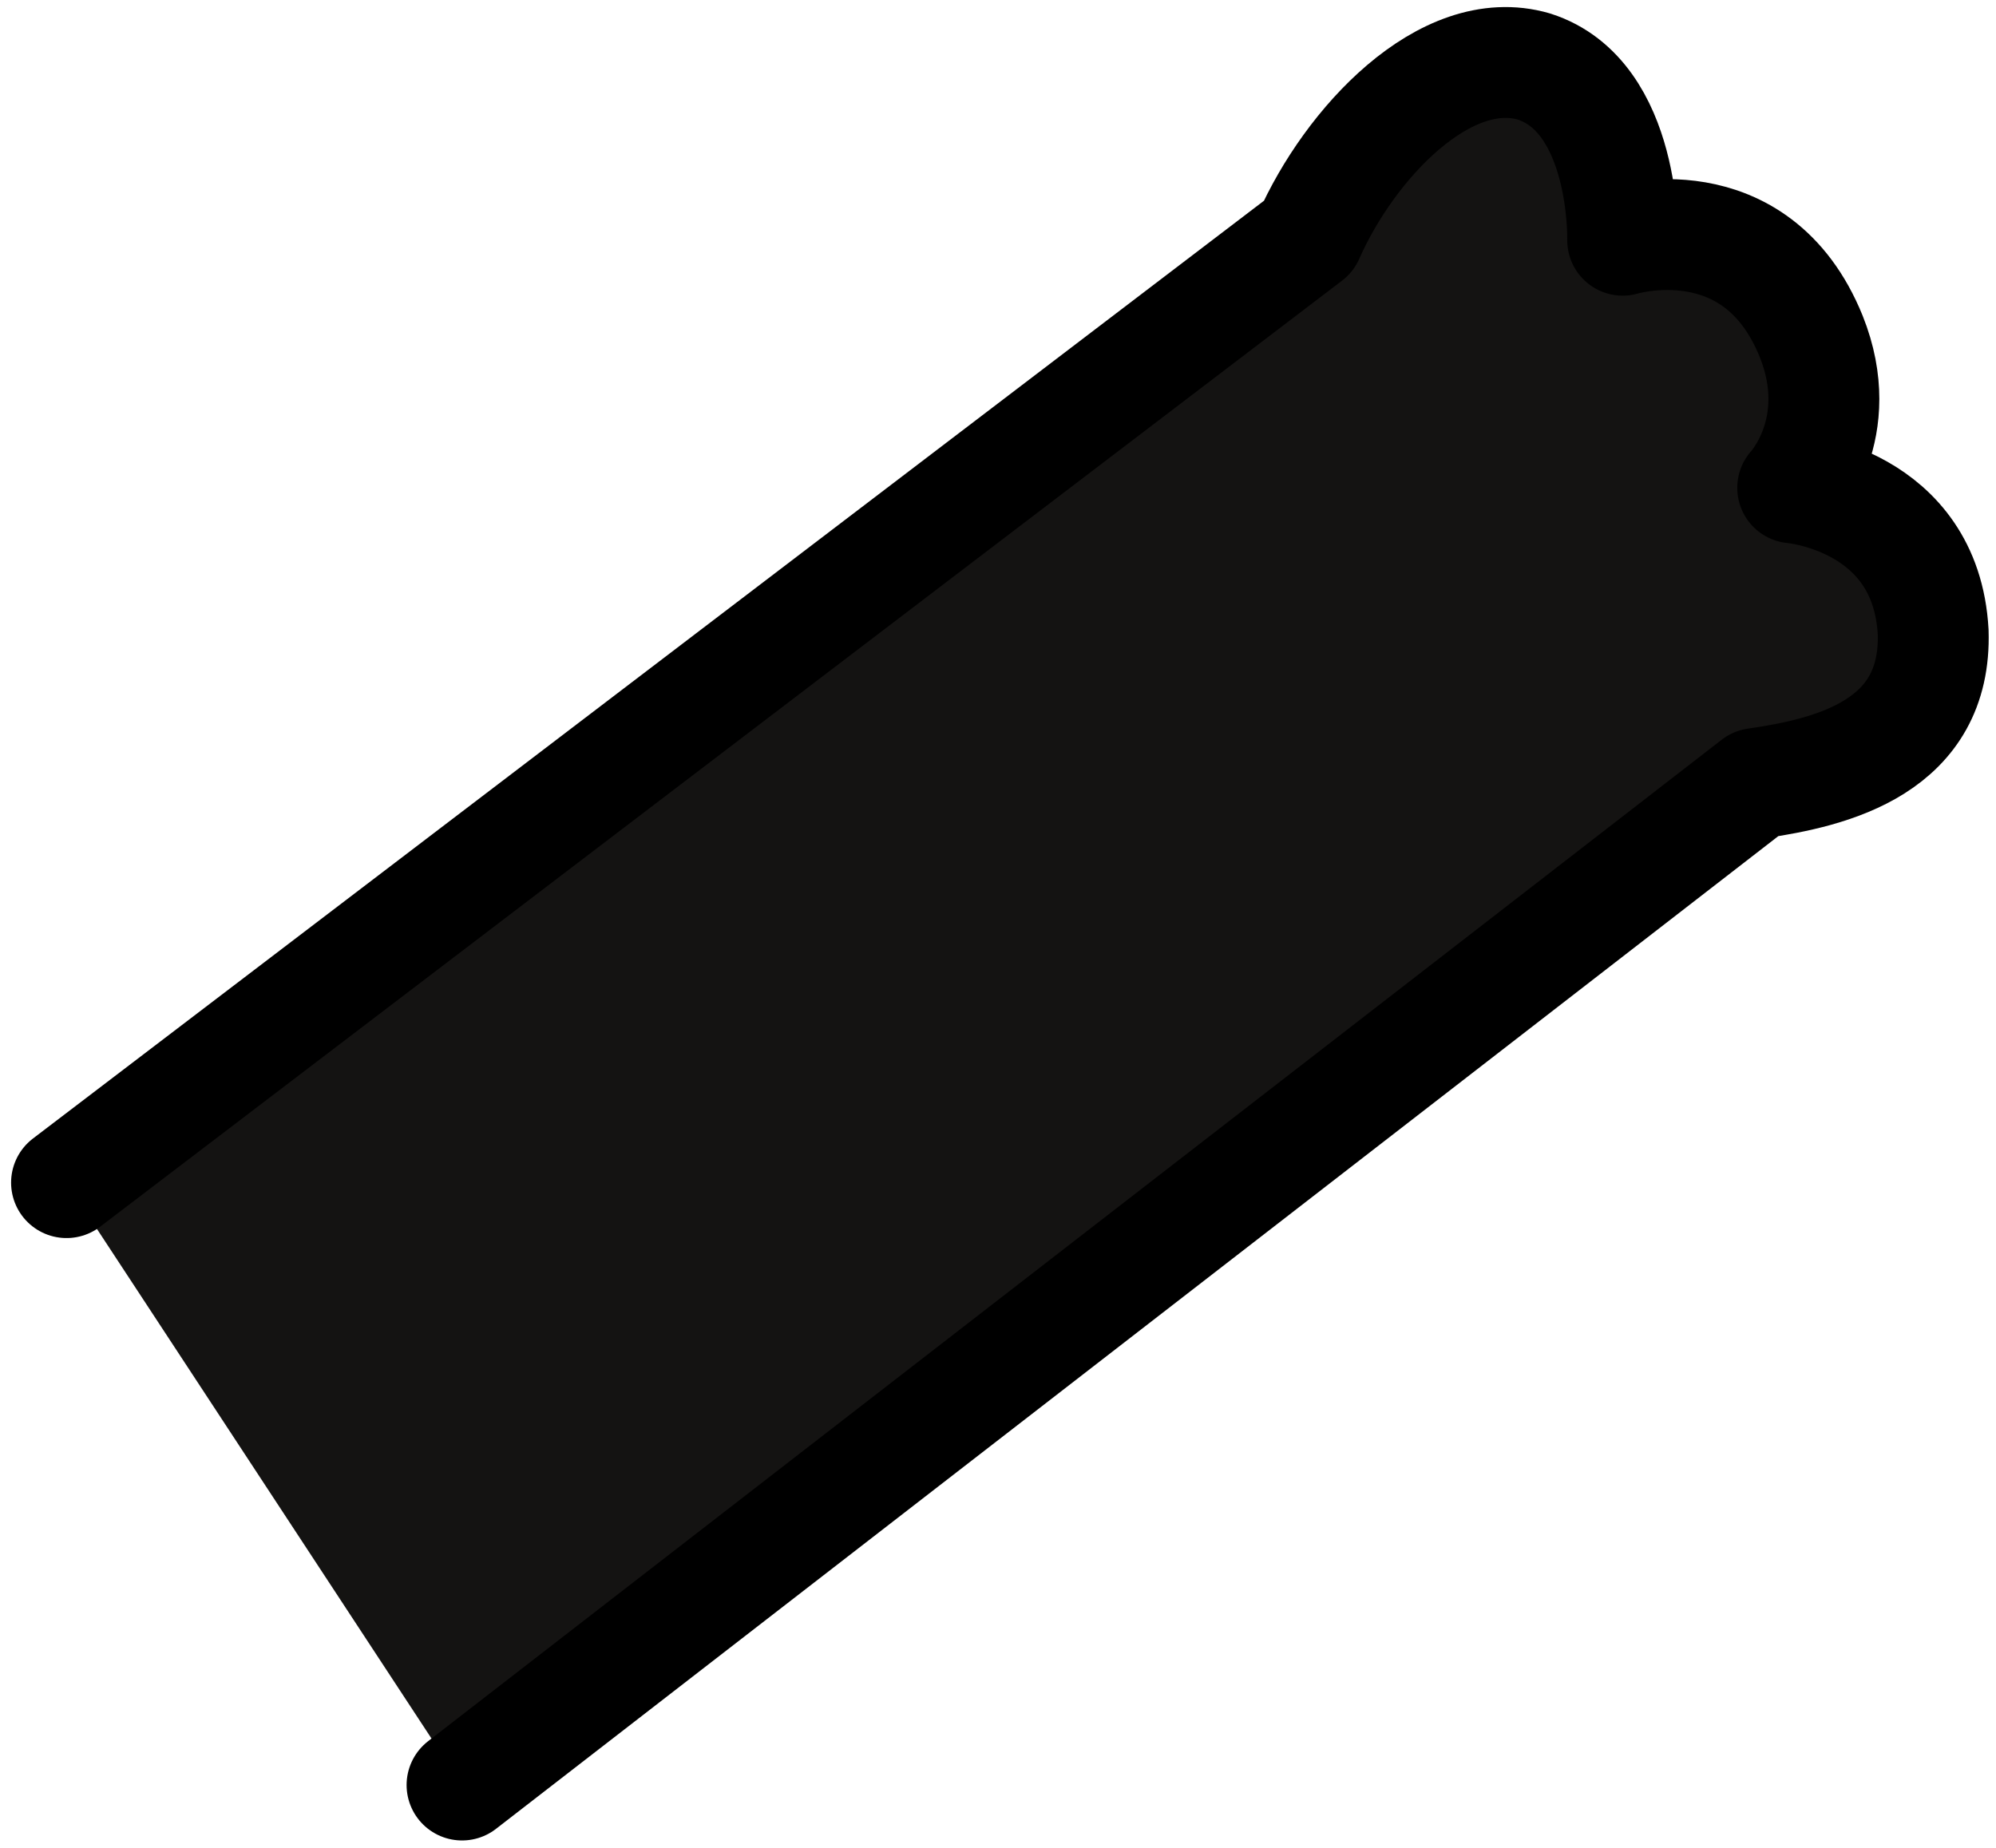 <?xml version="1.0" encoding="utf-8"?>
<!-- Generator: Adobe Illustrator 25.3.0, SVG Export Plug-In . SVG Version: 6.00 Build 0)  -->
<svg version="1.1" id="레이어_1" xmlns="http://www.w3.org/2000/svg" xmlns:xlink="http://www.w3.org/1999/xlink" x="0px"
	 y="0px" viewBox="0 0 54 50" style="enable-background:new 0 0 54 50;" xml:space="preserve">
<style type="text/css">
	.st0{fill:#141312;}
	.st1{fill:none;stroke:#000000;stroke-width:3;stroke-linecap:round;stroke-linejoin:round;stroke-miterlimit:10;}
</style>
<path class="st0" d="M1.8,32L35.4,6.4c1.1-2.5,3.7-5.3,6.1-4.6c2.5,0.8,2.4,4.7,2.4,4.7s3.6-1.1,5.1,2.6c1,2.5-0.5,4.1-0.5,4.1
	s3.6,0.3,3.8,3.9c0.1,3.1-2.7,3.8-4.8,4.1L12.5,48.3"/>
<path class="st1" d="M1.8,32L35.4,6.4c1.1-2.5,3.7-5.3,6.1-4.6c2.5,0.8,2.4,4.7,2.4,4.7s3.6-1.1,5.1,2.6c1,2.5-0.5,4.1-0.5,4.1
	s3.6,0.3,3.8,3.9c0.1,3.1-2.7,3.8-4.8,4.1L12.5,48.3"/>
</svg>
